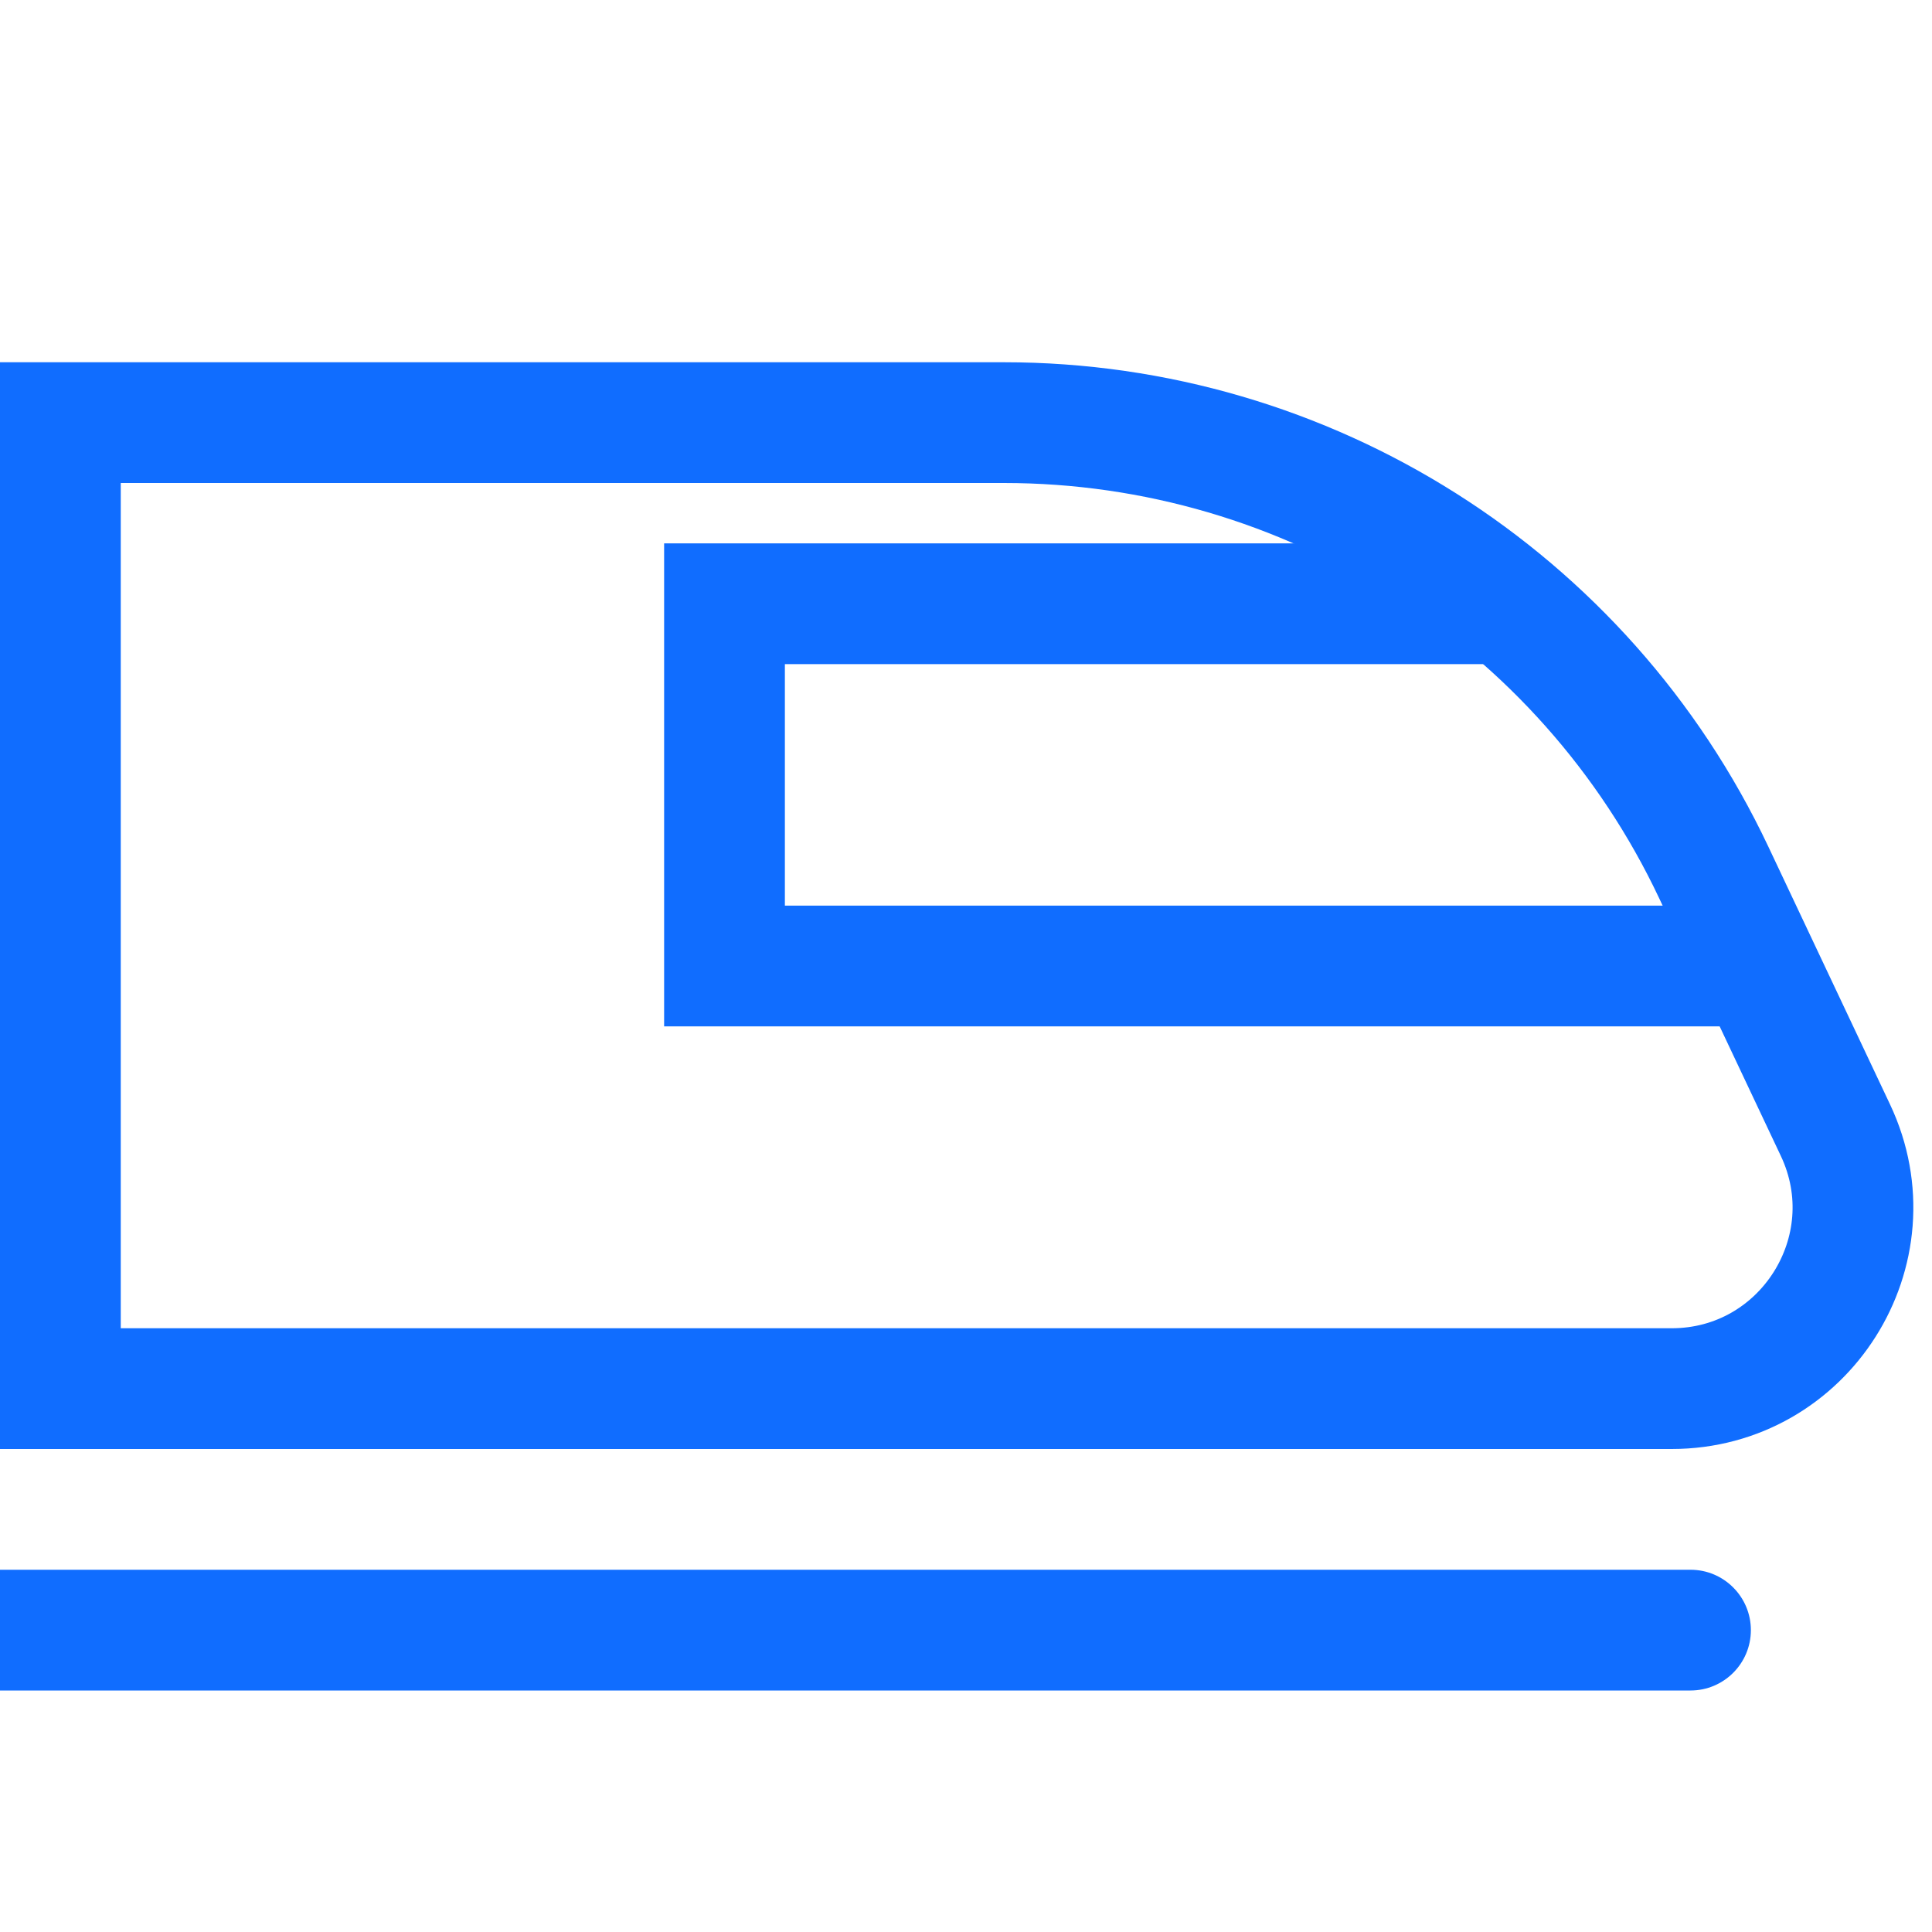 <svg width="16" height="16" viewBox="0 0 16 16" fill="none" xmlns="http://www.w3.org/2000/svg">
<g clip-path="url(#clip0_3_348)">
<path d="M0.5 3.5H8.314C10.829 3.5 13.118 4.951 14.192 7.224L15.2 9.359C15.67 10.354 14.944 11.5 13.844 11.5H0.5V3.5Z" stroke="#106DFF"/>
<path d="M12.412 5H6V8H14.5" stroke="#106DFF"/>
<path d="M14 14C14.276 14 14.5 13.776 14.5 13.5C14.5 13.224 14.276 13 14 13V14ZM0 13H-0.5V14H0V13ZM14 13L0 13V14L14 14V13Z" fill="#106DFF"/>
</g>
<defs>
<clipPath id="clip0_3_348">
<rect width="16" height="16" fill="white"/>
</clipPath>
</defs>
</svg>
